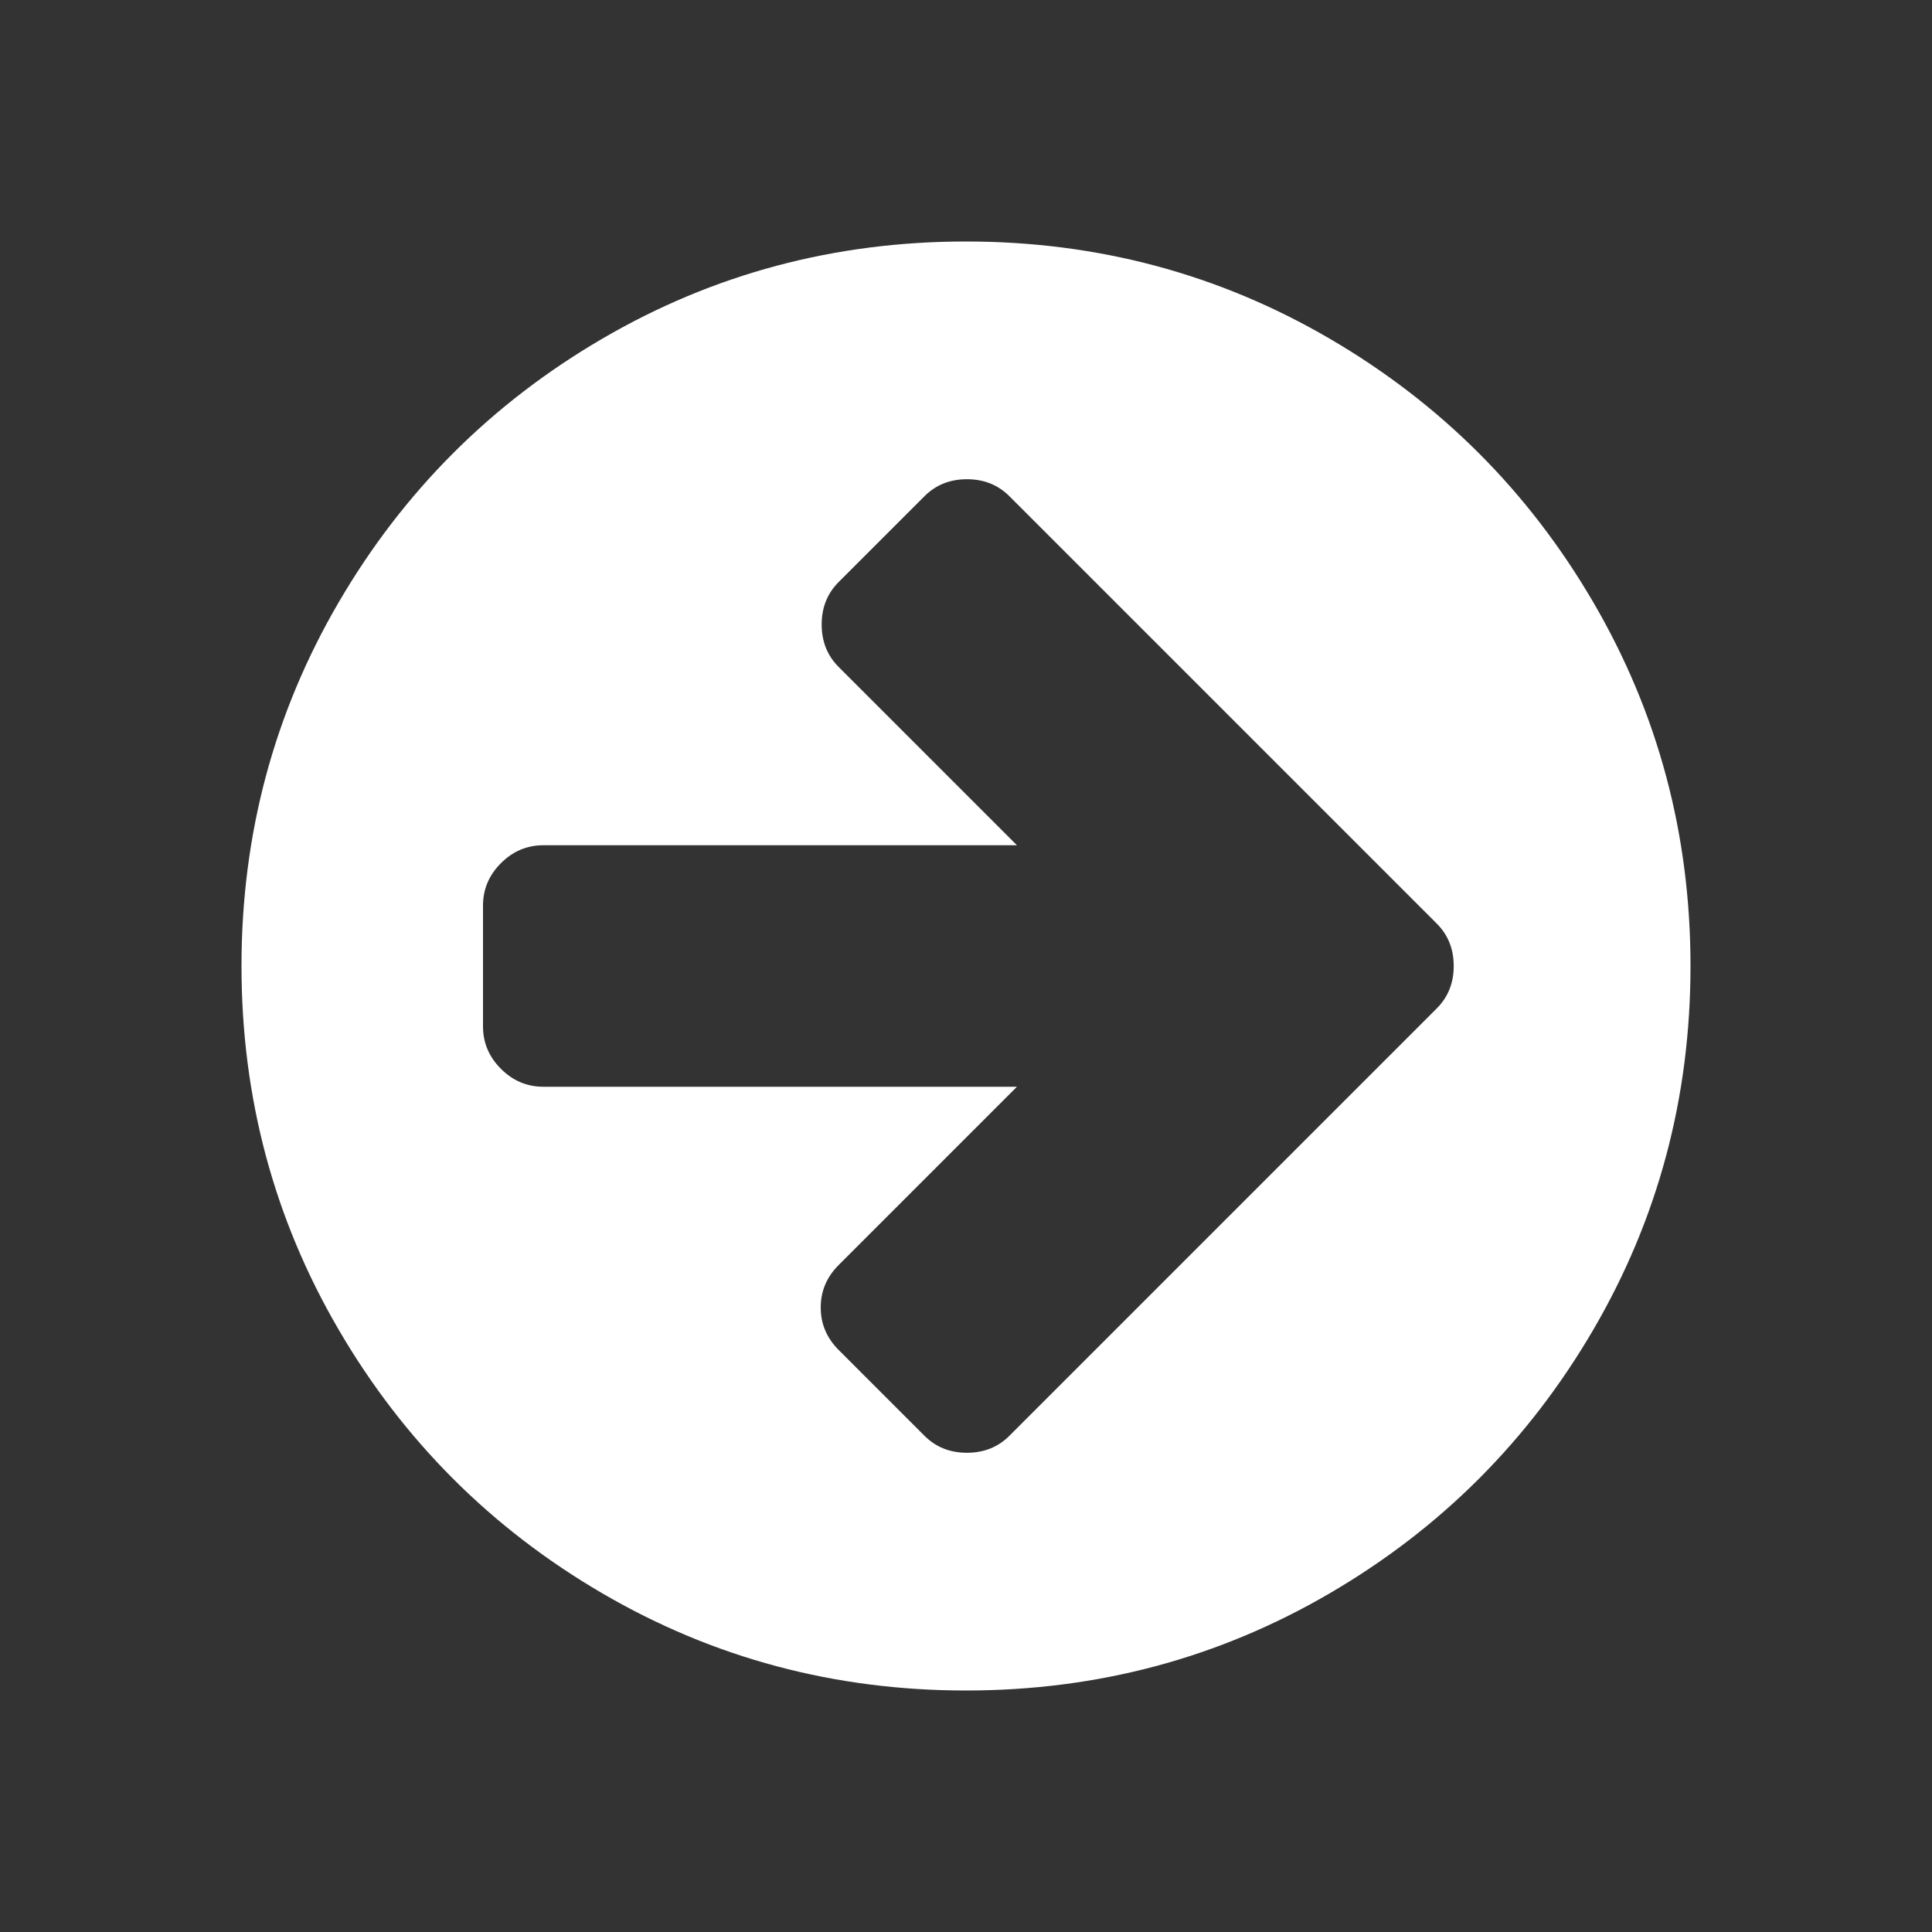 <?xml version="1.0" encoding="UTF-8"?>
<svg xmlns="http://www.w3.org/2000/svg" xmlns:xlink="http://www.w3.org/1999/xlink" width="2048" height="2048" viewBox="0 0 2048 2048" version="1.1">
<rect x="0" y="0" width="2048" height="2048" fill="#333333" stroke="none"/>
<g>
<path d="M 1541 1024 C 1541 1006 1535 991 1523 979 L 1070 526 C 1058 514 1043 508 1025 508 C 1007 508 992 514 980 526 L 889 617 C 877 629 871 644 871 662 C 871 680 877 695 889 707 L 1078 896 L 576 896 C 558.668 896 543.668 902.332 531 915 C 518.332 927.668 512 942.668 512 960 L 512 1088 C 512 1105.332 518.332 1120.332 531 1133 C 543.668 1145.668 558.668 1152 576 1152 L 1078 1152 L 889 1341 C 876.332 1353.668 870 1368.668 870 1386 C 870 1403.332 876.332 1418.332 889 1431 L 980 1522 C 992 1534 1007 1540 1025 1540 C 1043 1540 1058 1534 1070 1522 L 1523 1069 C 1535 1057 1541 1042 1541 1024 Z M 1792 1024 C 1792 1163.332 1757.668 1291.832 1689 1409.5 C 1620.332 1527.168 1527.168 1620.332 1409.5 1689 C 1291.832 1757.668 1163.332 1792 1024 1792 C 884.668 1792 756.168 1757.668 638.5 1689 C 520.832 1620.332 427.668 1527.168 359 1409.5 C 290.332 1291.832 256 1163.332 256 1024 C 256 884.668 290.332 756.168 359 638.5 C 427.668 520.832 520.832 427.668 638.5 359 C 756.168 290.332 884.668 256 1024 256 C 1163.332 256 1291.832 290.332 1409.5 359 C 1527.168 427.668 1620.332 520.832 1689 638.5 C 1757.668 756.168 1792 884.668 1792 1024 Z M 1792 1024 " fill="white" />
</g>
</svg>

